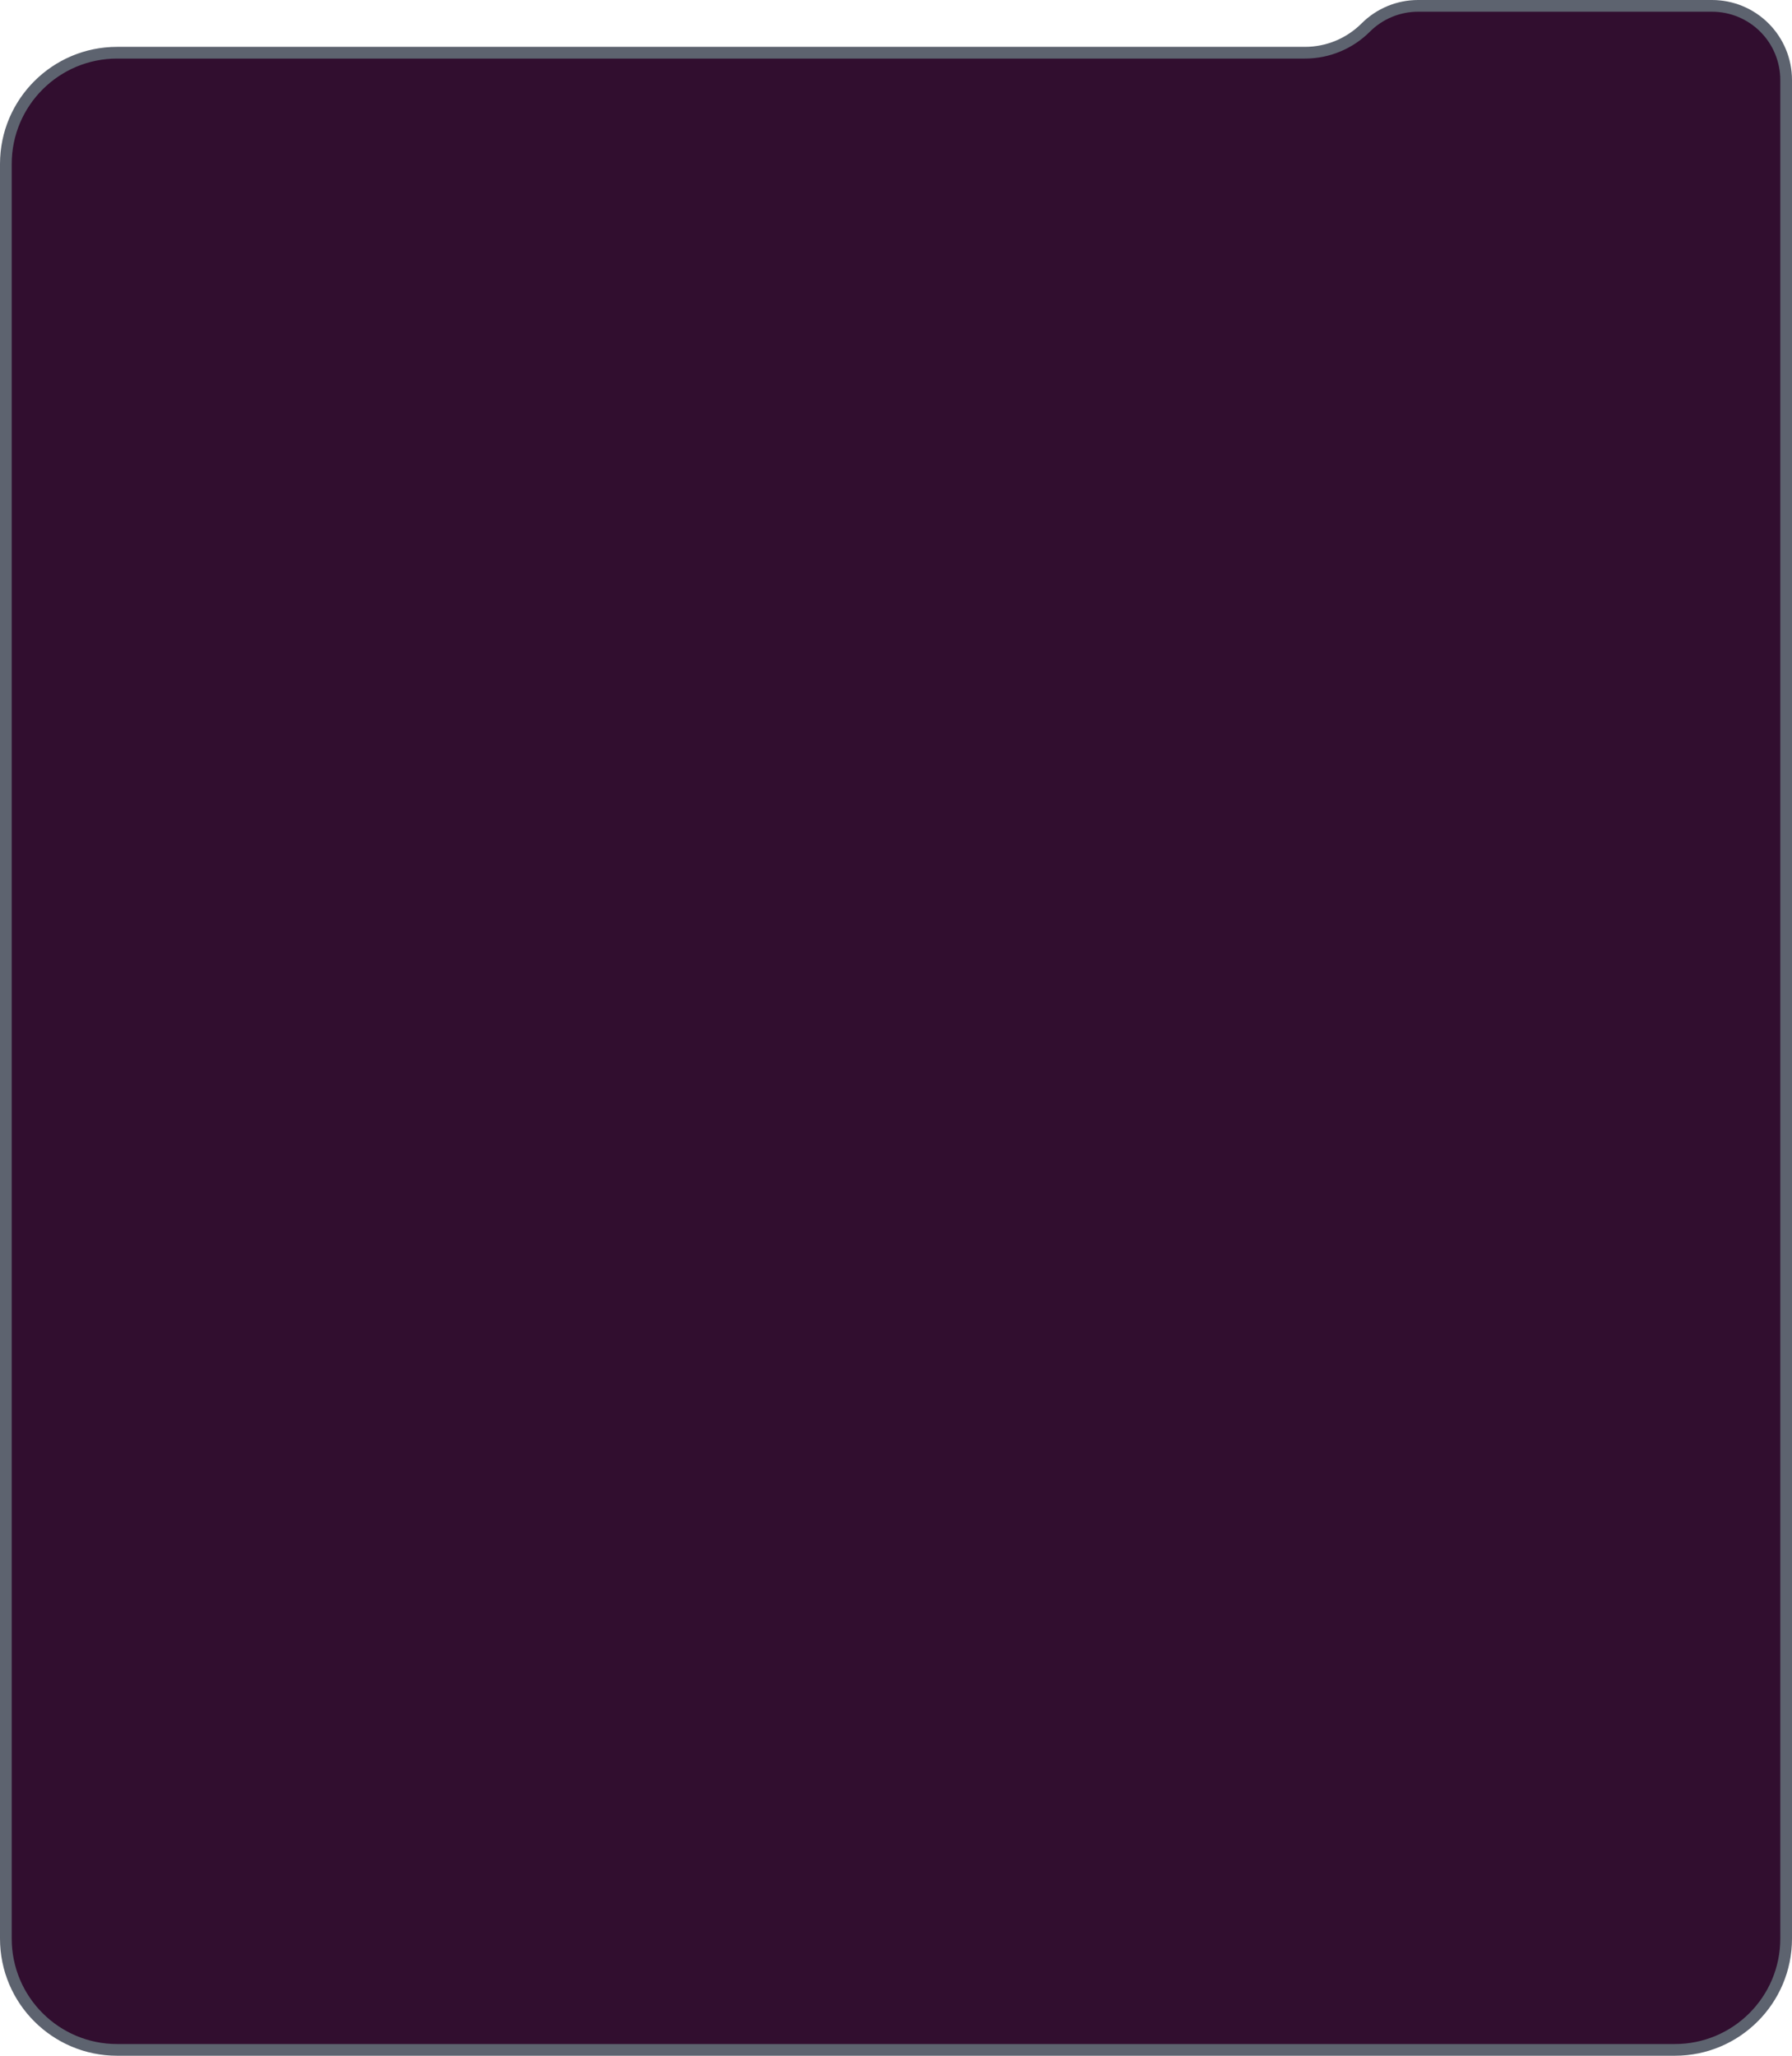 <svg width="306" height="351" viewBox="0 0 306 351" fill="none" xmlns="http://www.w3.org/2000/svg">
<path d="M305 13.657V331C305 341.493 296.493 350 286 350H20C9.507 350 1 341.493 1 331V28C1 17.507 9.507 9 20 9H222.843C226.73 9 230.458 7.456 233.207 4.707C235.581 2.333 238.8 1 242.157 1H292.343C295.7 1 298.919 2.333 301.293 4.707C303.667 7.081 305 10.3 305 13.657Z" fill="#310E2F" stroke="#5D636F" stroke-width="2"/>
</svg>

